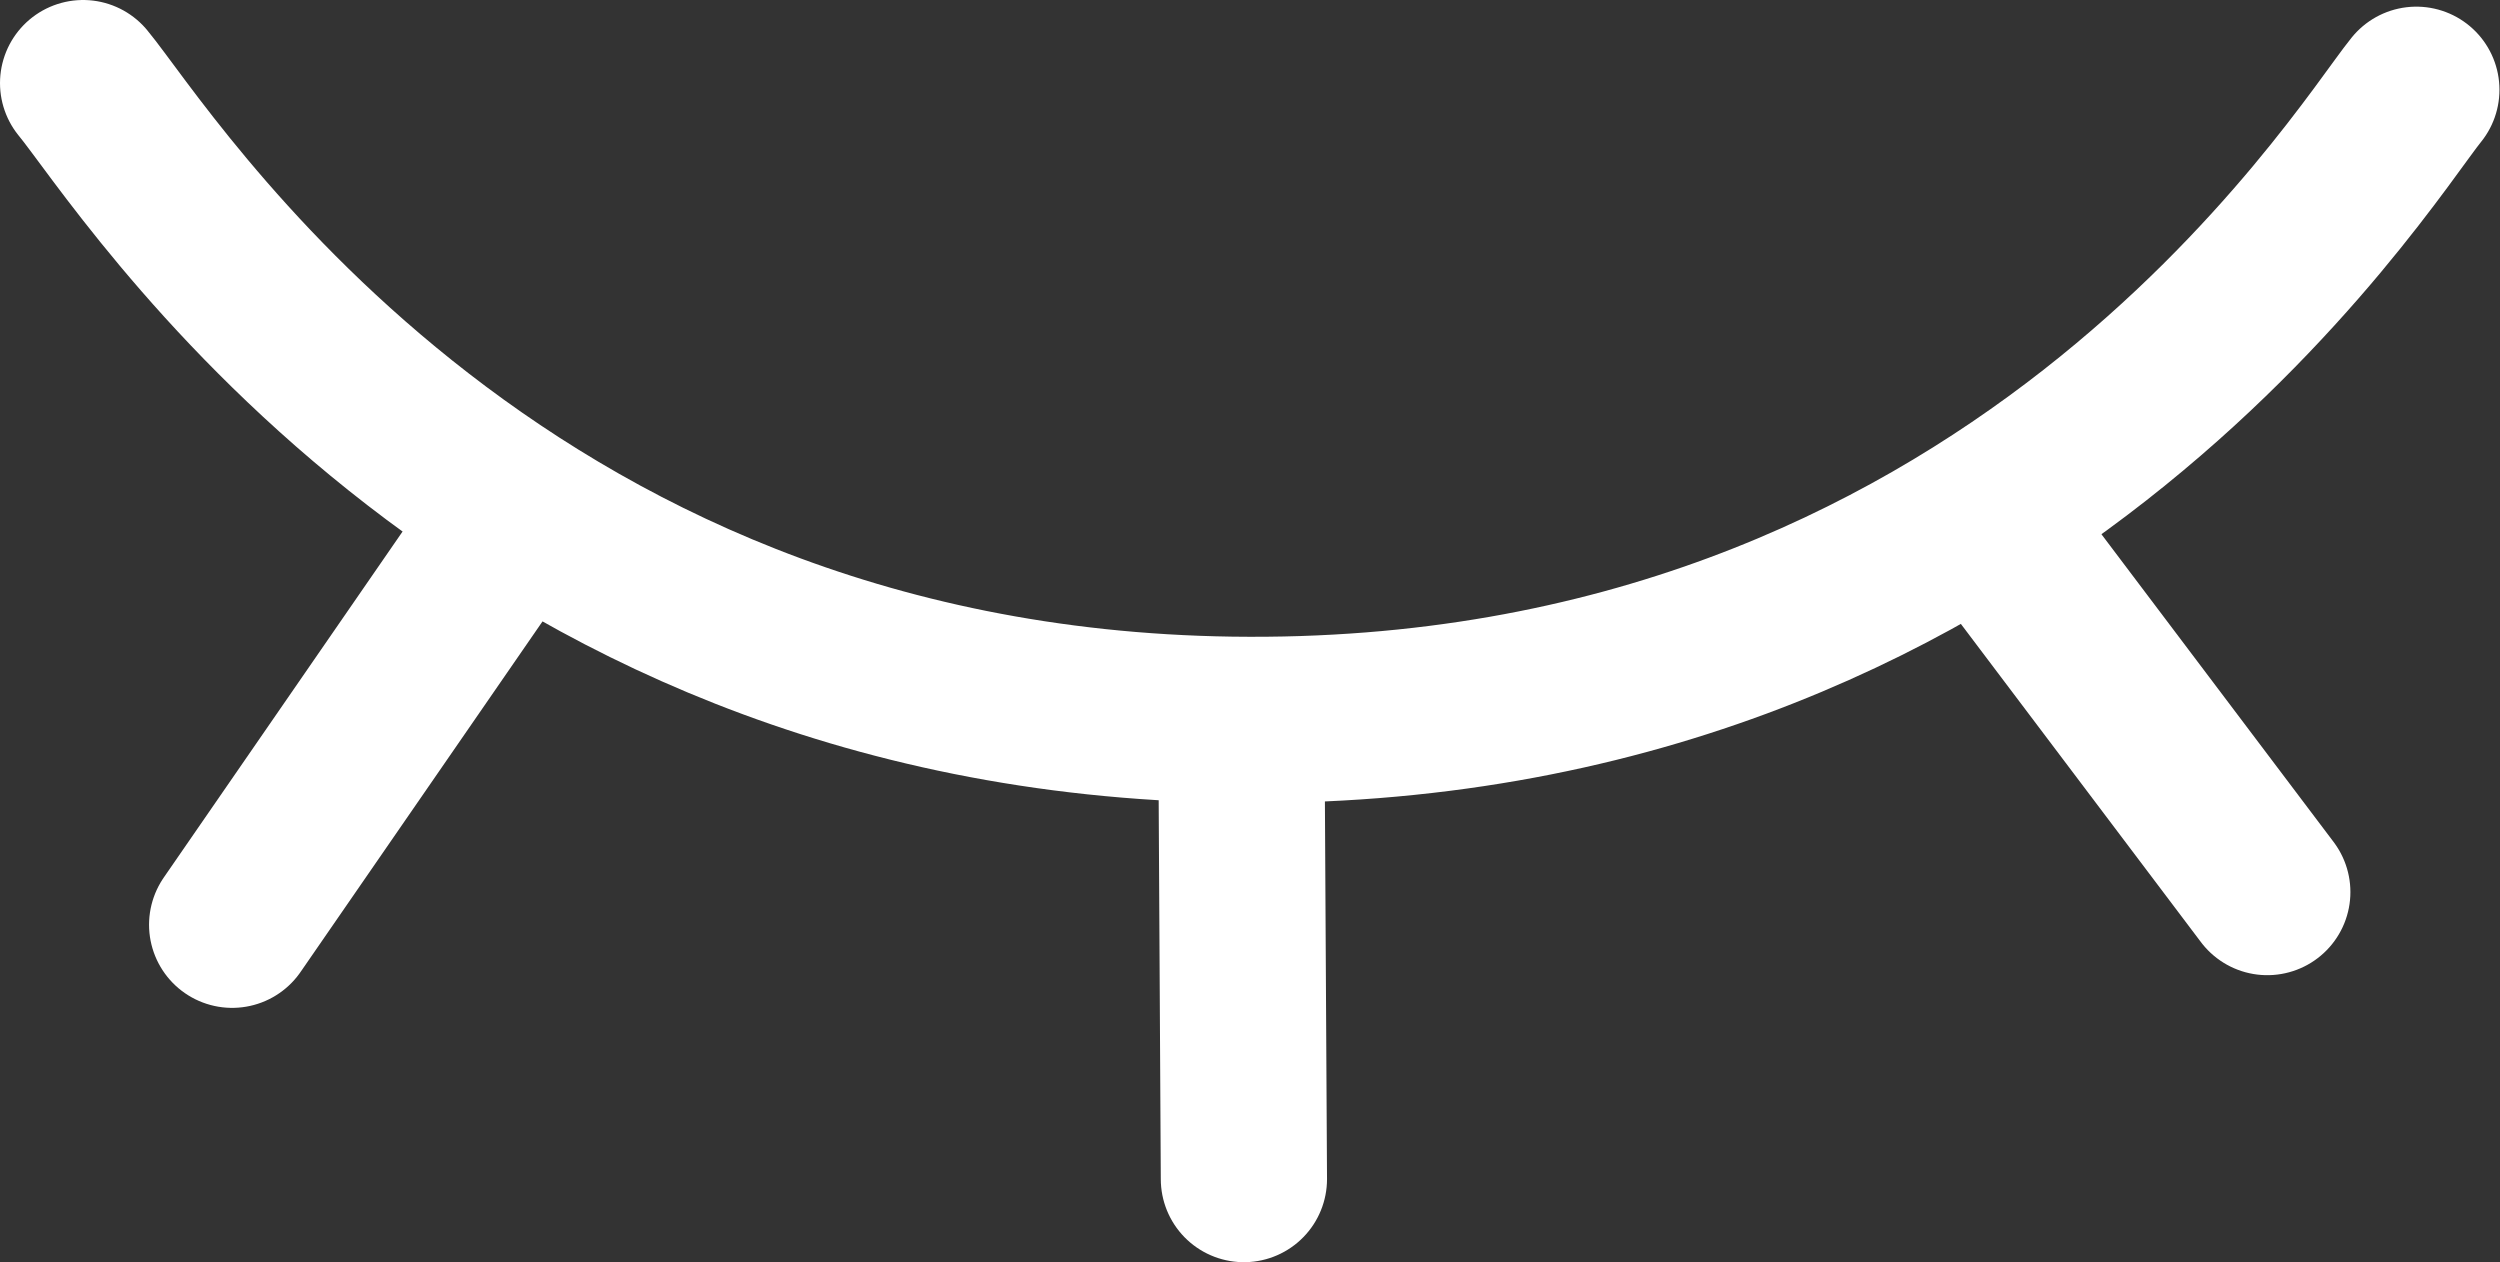 <?xml version="1.0" encoding="UTF-8"?><svg xmlns="http://www.w3.org/2000/svg" viewBox="0 0 45.12 22.78"><rect x="0" y="0" width="45.12" height="22.78" fill="#333333" stroke="none"/><defs><style>.d{fill:none;stroke:white;stroke-linecap:round;stroke-linejoin:round;stroke-width:3px;}</style></defs><g id="a"/><g id="b"><g id="c"><g><path class="d" d="M40.92,16.1l-4.67-6.19"/><path class="d" d="M22.45,21.28l-.04-7.15"/><path class="d" d="M4.19,16.69l4.5-6.52"/><path class="d" d="M1.5,1.5c1.12,1.35,7.25,11.3,20.72,11.49,14.07,.2,20.36-10.1,21.39-11.37"/></g></g></g></svg>